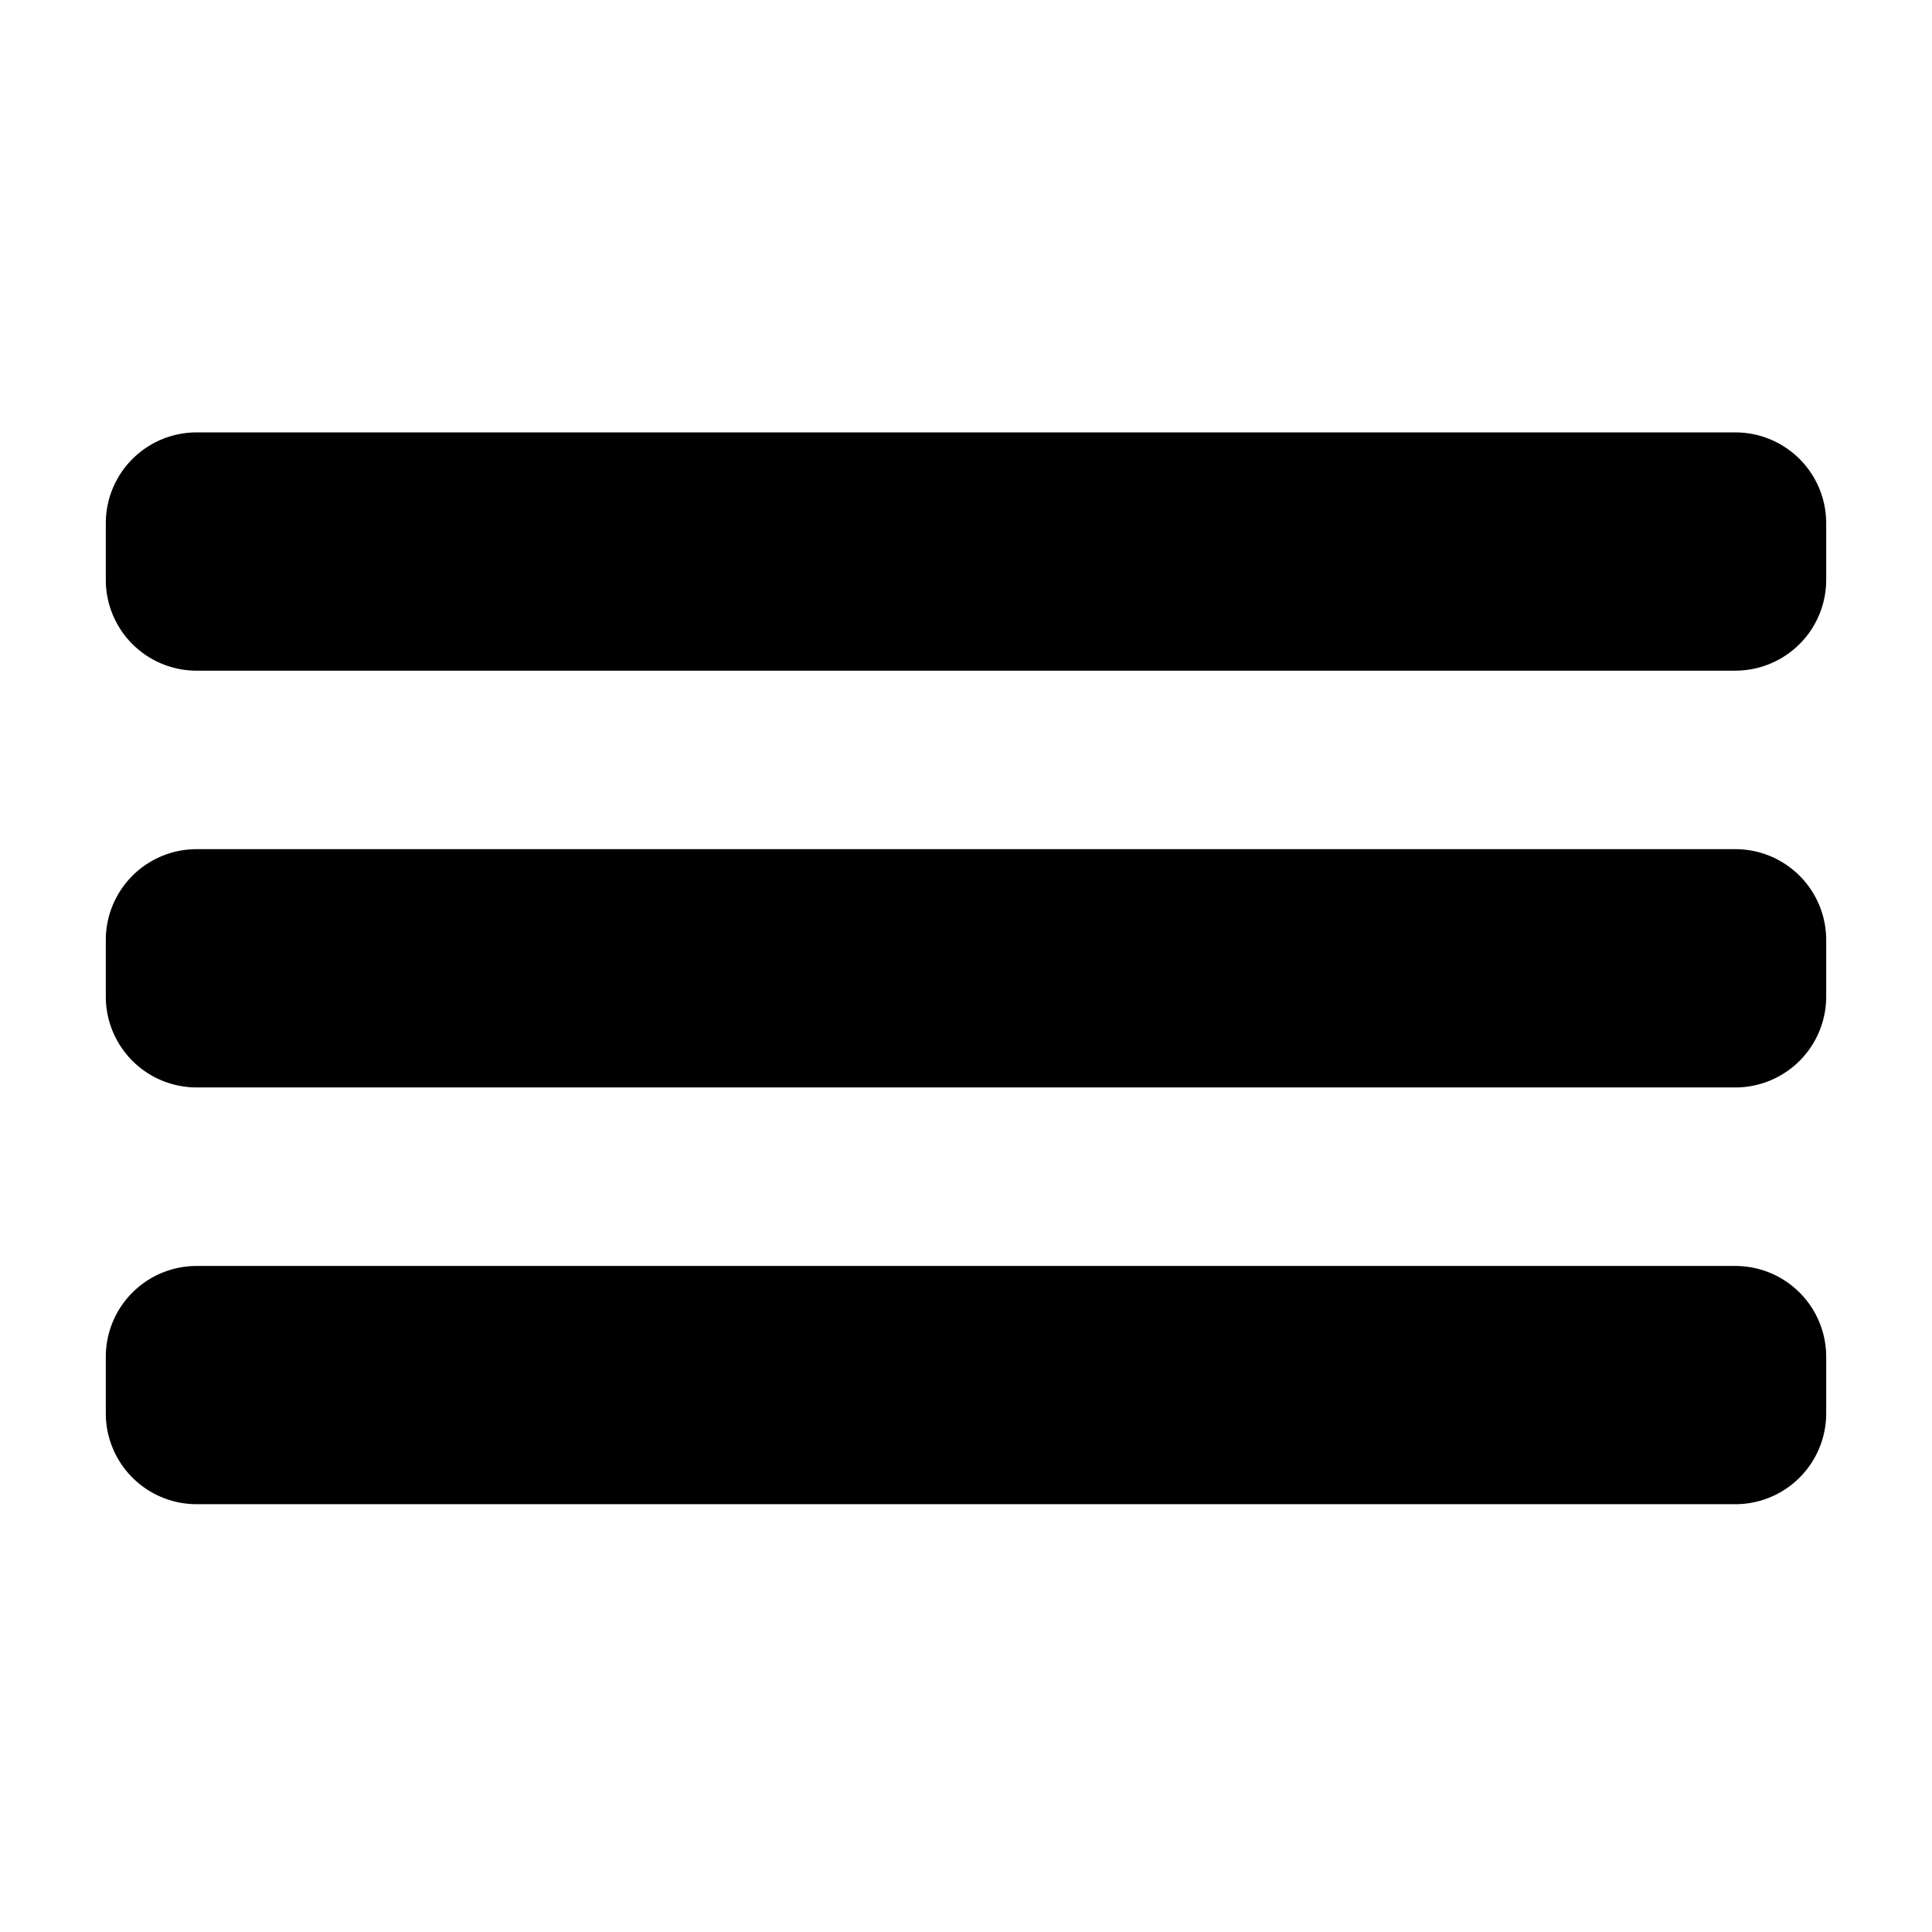 <svg xmlns="http://www.w3.org/2000/svg" width="99.96" height="99.96" viewBox="0 0 420 420">
<defs>
    <style>
      .cls-1 {
        fill-rule: evenodd;
      }
    </style>
  </defs>
  <path id="menu" class="cls-1" d="M377.246,327H42.754A19.75,19.75,0,0,1,23,307.254v-12.3a19.749,19.749,0,0,1,19.754-19.745H377.246A19.749,19.749,0,0,1,397,294.953v12.3A19.75,19.75,0,0,1,377.246,327Zm0-90.6H42.754A19.749,19.749,0,0,1,23,216.65v-12.3A19.749,19.749,0,0,1,42.754,184.6H377.246A19.75,19.75,0,0,1,397,204.35v12.3A19.75,19.75,0,0,1,377.246,236.4Zm0-90.6H42.754A19.749,19.749,0,0,1,23,126.047v-12.3A19.749,19.749,0,0,1,42.754,94H377.246A19.75,19.75,0,0,1,397,113.746v12.3A19.749,19.749,0,0,1,377.246,145.792Z"/>
</svg>
